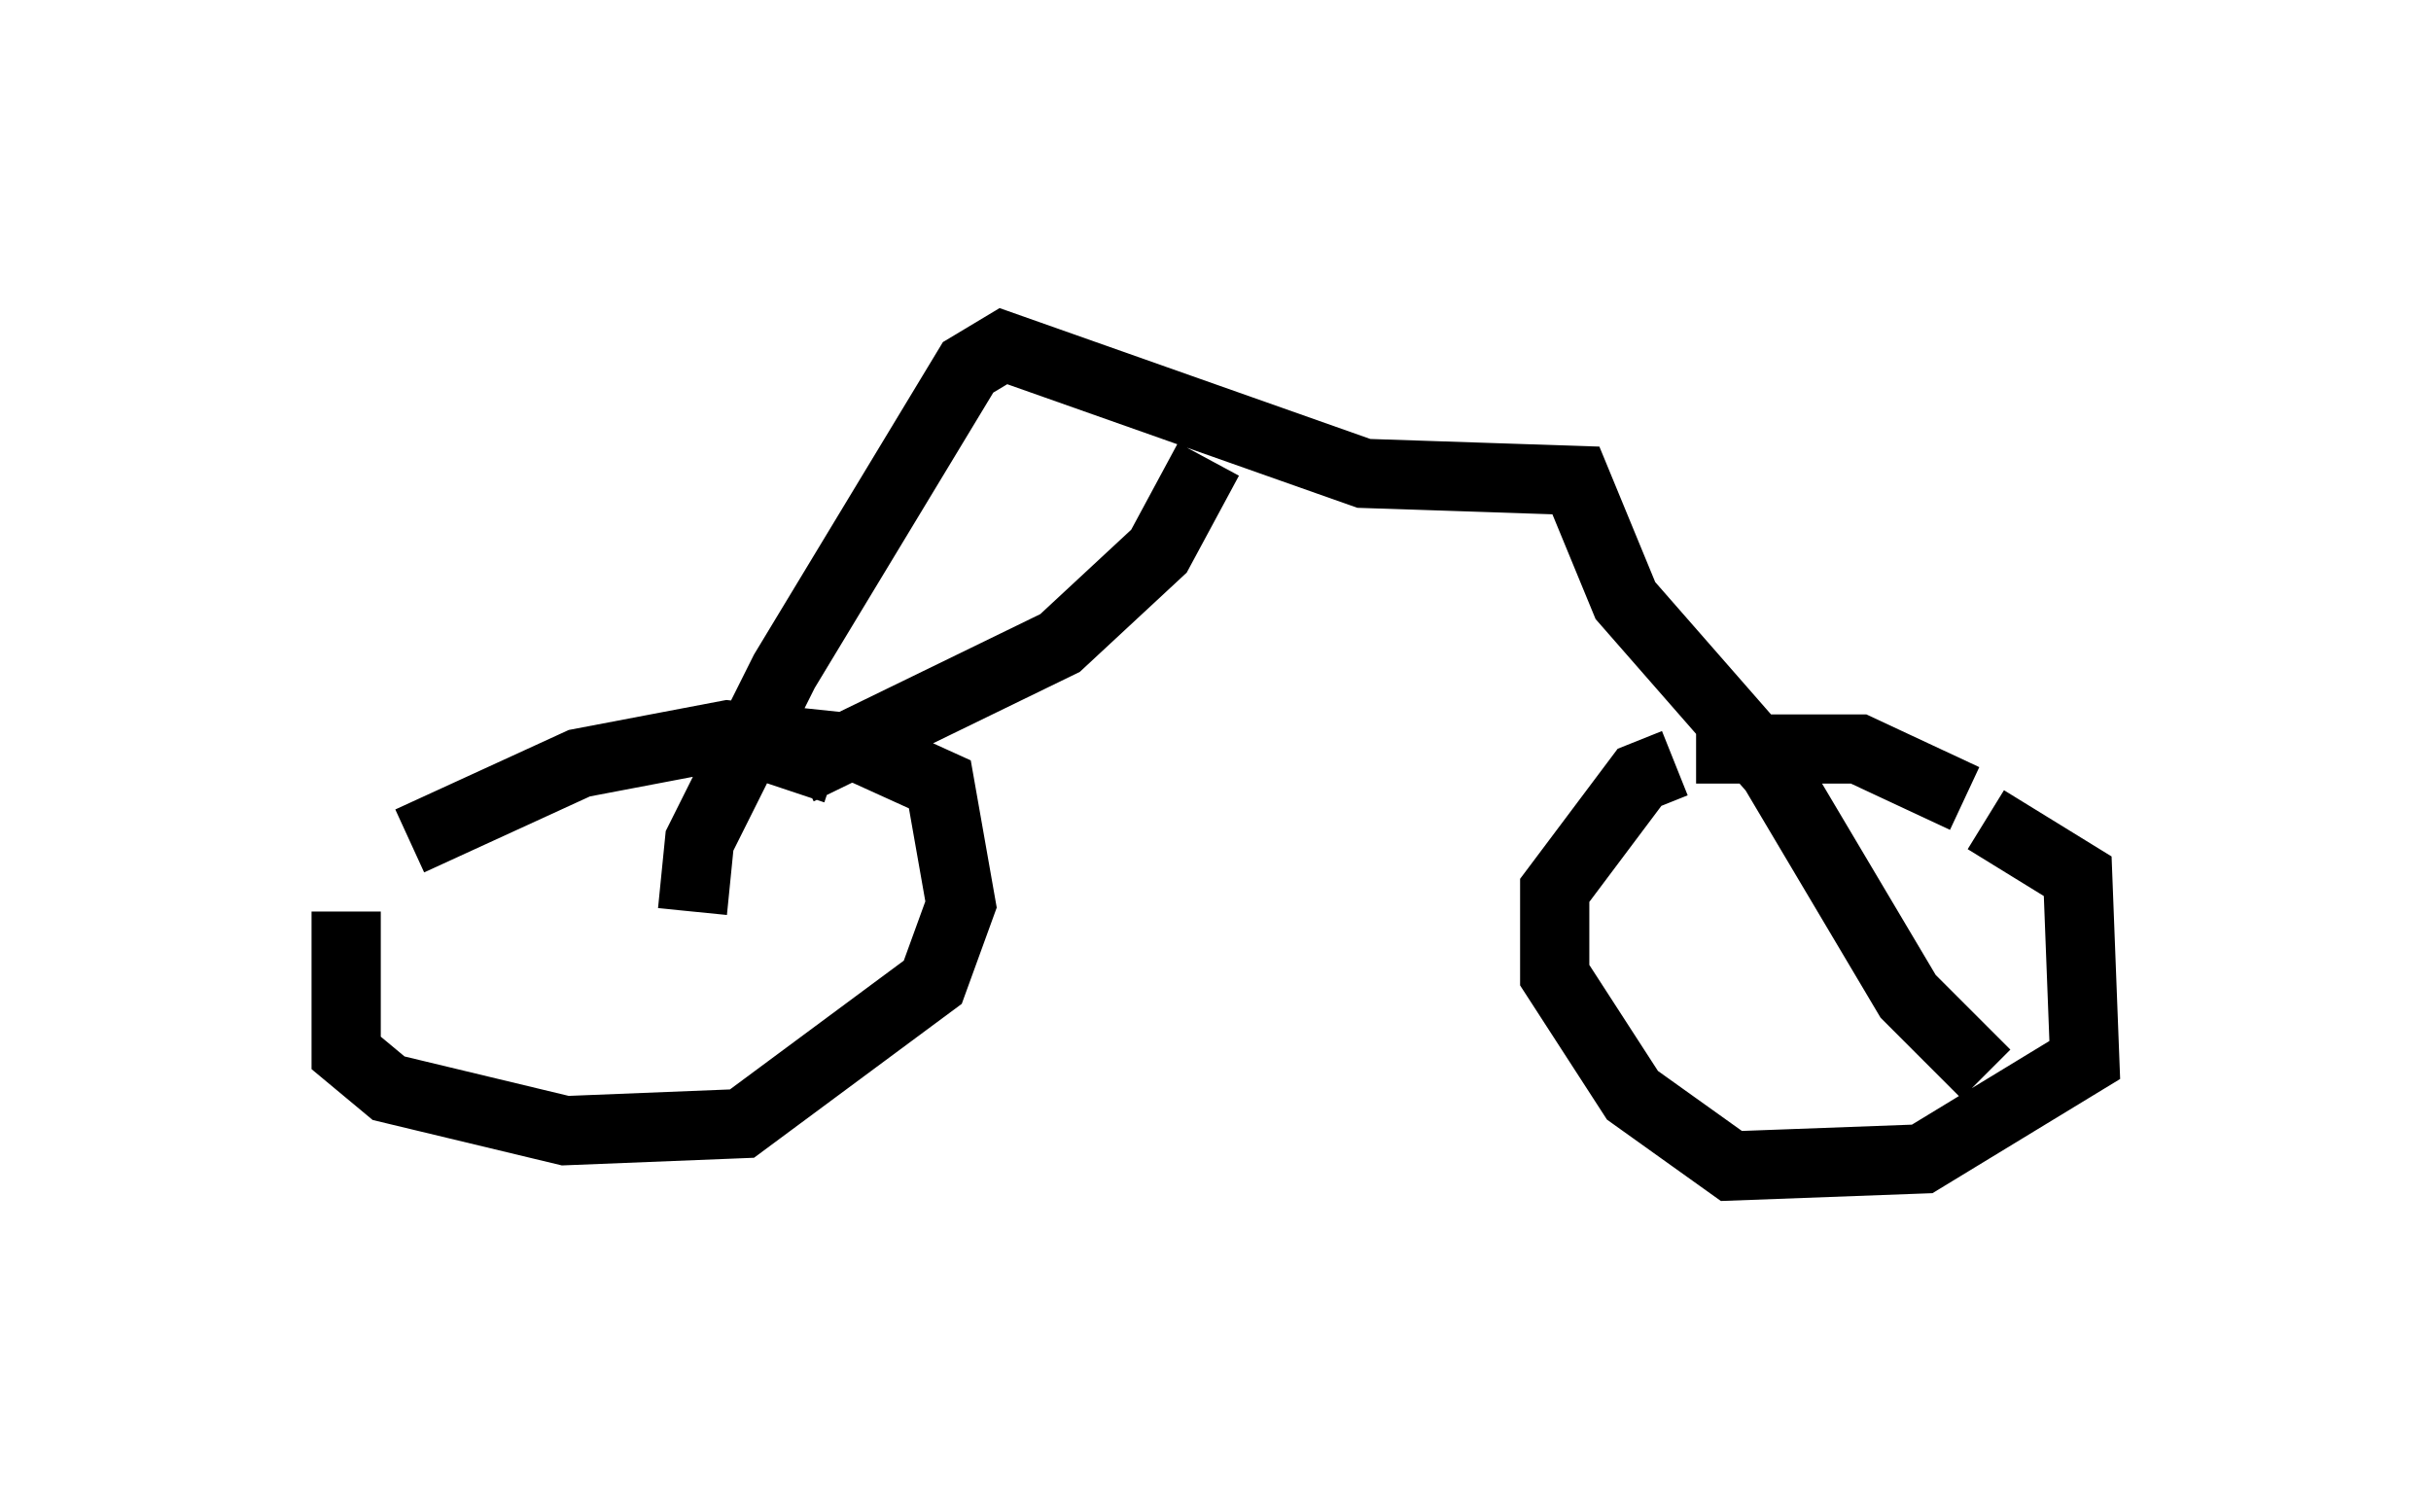 <?xml version="1.0" encoding="utf-8" ?>
<svg baseProfile="full" height="21.842" version="1.1" width="35.113" xmlns="http://www.w3.org/2000/svg" xmlns:ev="http://www.w3.org/2001/xml-events" xmlns:xlink="http://www.w3.org/1999/xlink"><defs /><rect fill="white" height="21.842" width="35.113" x="0" y="0" /><path d="M6.021, 12.044 m-1.021, 1.123 l0.0, 2.042 0.613, 0.51 l2.552, 0.613 2.552, -0.102 l2.756, -2.042 0.408, -1.123 l-0.306, -1.735 -1.123, -0.51 l-1.94, -0.204 -2.144, 0.408 l-2.45, 1.123 m18.273, -1.123 l-0.51, 0.204 -1.225, 1.633 l0.0, 1.225 1.123, 1.735 l1.429, 1.021 2.756, -0.102 l2.348, -1.429 -0.102, -2.654 l-1.327, -0.817 m-4.185, -1.021 l2.348, 0.0 1.531, 0.715 m-18.375, 1.633 l0.102, -1.021 1.225, -2.45 l2.654, -4.39 0.51, -0.306 l5.206, 1.838 3.063, 0.102 l0.715, 1.735 2.144, 2.45 l1.94, 3.267 1.123, 1.123 m-11.229, -8.881 l-0.715, 1.327 -1.429, 1.327 l-3.777, 1.838 -0.102, 0.306 " fill="none" stroke="black" stroke-width="1" /></svg>